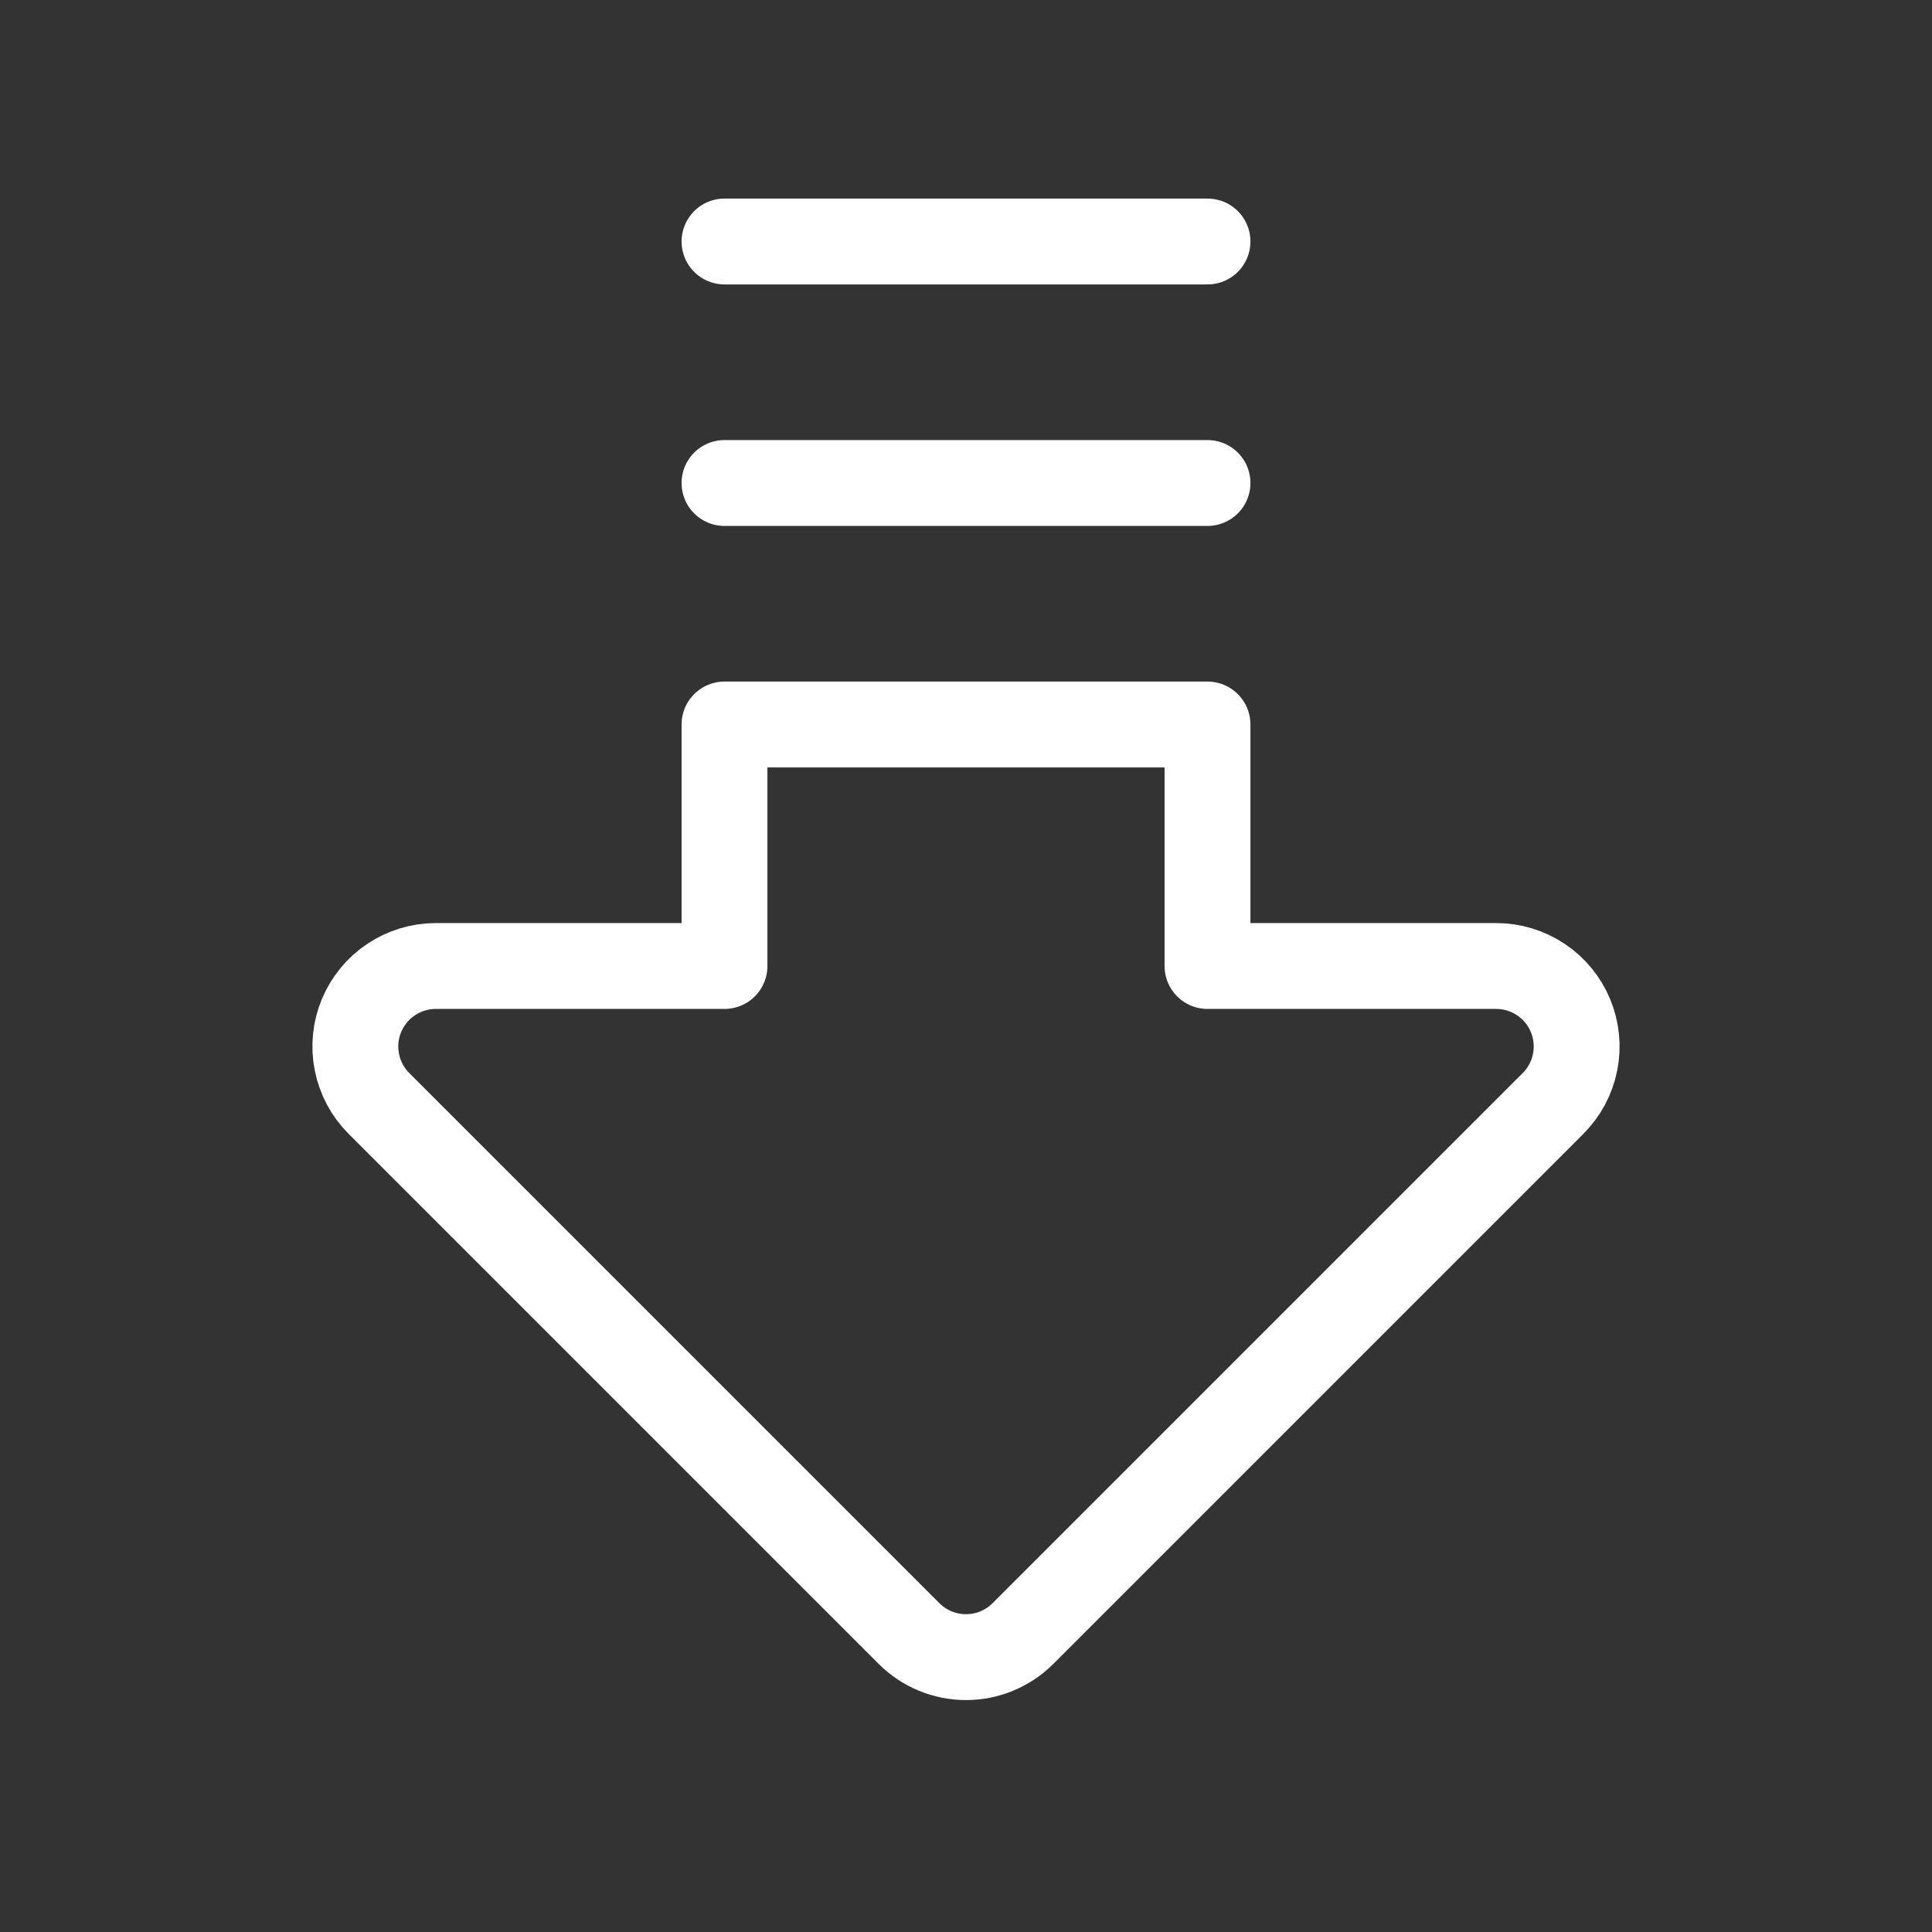 <svg width="45" height="45" viewBox="0 0 45 45" fill="none" xmlns="http://www.w3.org/2000/svg">
<rect x="0" y="0" width="45" height="45" fill="#333333" stroke="none"/>
<g clip-path="url(#clip0_1015_11241)">
<path d="M28.125 22.5H34.849C35.219 22.5 35.582 22.61 35.89 22.816C36.199 23.022 36.439 23.315 36.581 23.657C36.722 24 36.76 24.377 36.687 24.741C36.615 25.104 36.437 25.438 36.174 25.701L23.826 38.049C23.474 38.401 22.997 38.598 22.5 38.598C22.003 38.598 21.526 38.401 21.174 38.049L8.826 25.701C8.563 25.438 8.385 25.104 8.313 24.741C8.24 24.377 8.277 24 8.419 23.657C8.561 23.315 8.801 23.022 9.11 22.816C9.418 22.61 9.78 22.5 10.151 22.5H16.875V16.875H28.125V22.5V22.5Z" stroke="white" stroke-width="2" stroke-linecap="round" stroke-linejoin="round"/>
<path d="M28.125 5.625H16.875" stroke="white" stroke-width="2" stroke-linecap="round" stroke-linejoin="round"/>
<path d="M28.125 11.25H16.875" stroke="white" stroke-width="2" stroke-linecap="round" stroke-linejoin="round"/>
</g>
<defs>
<clipPath id="clip0_1015_11241">
<rect width="45" height="45" fill="white"/>
</clipPath>
</defs>
</svg>
